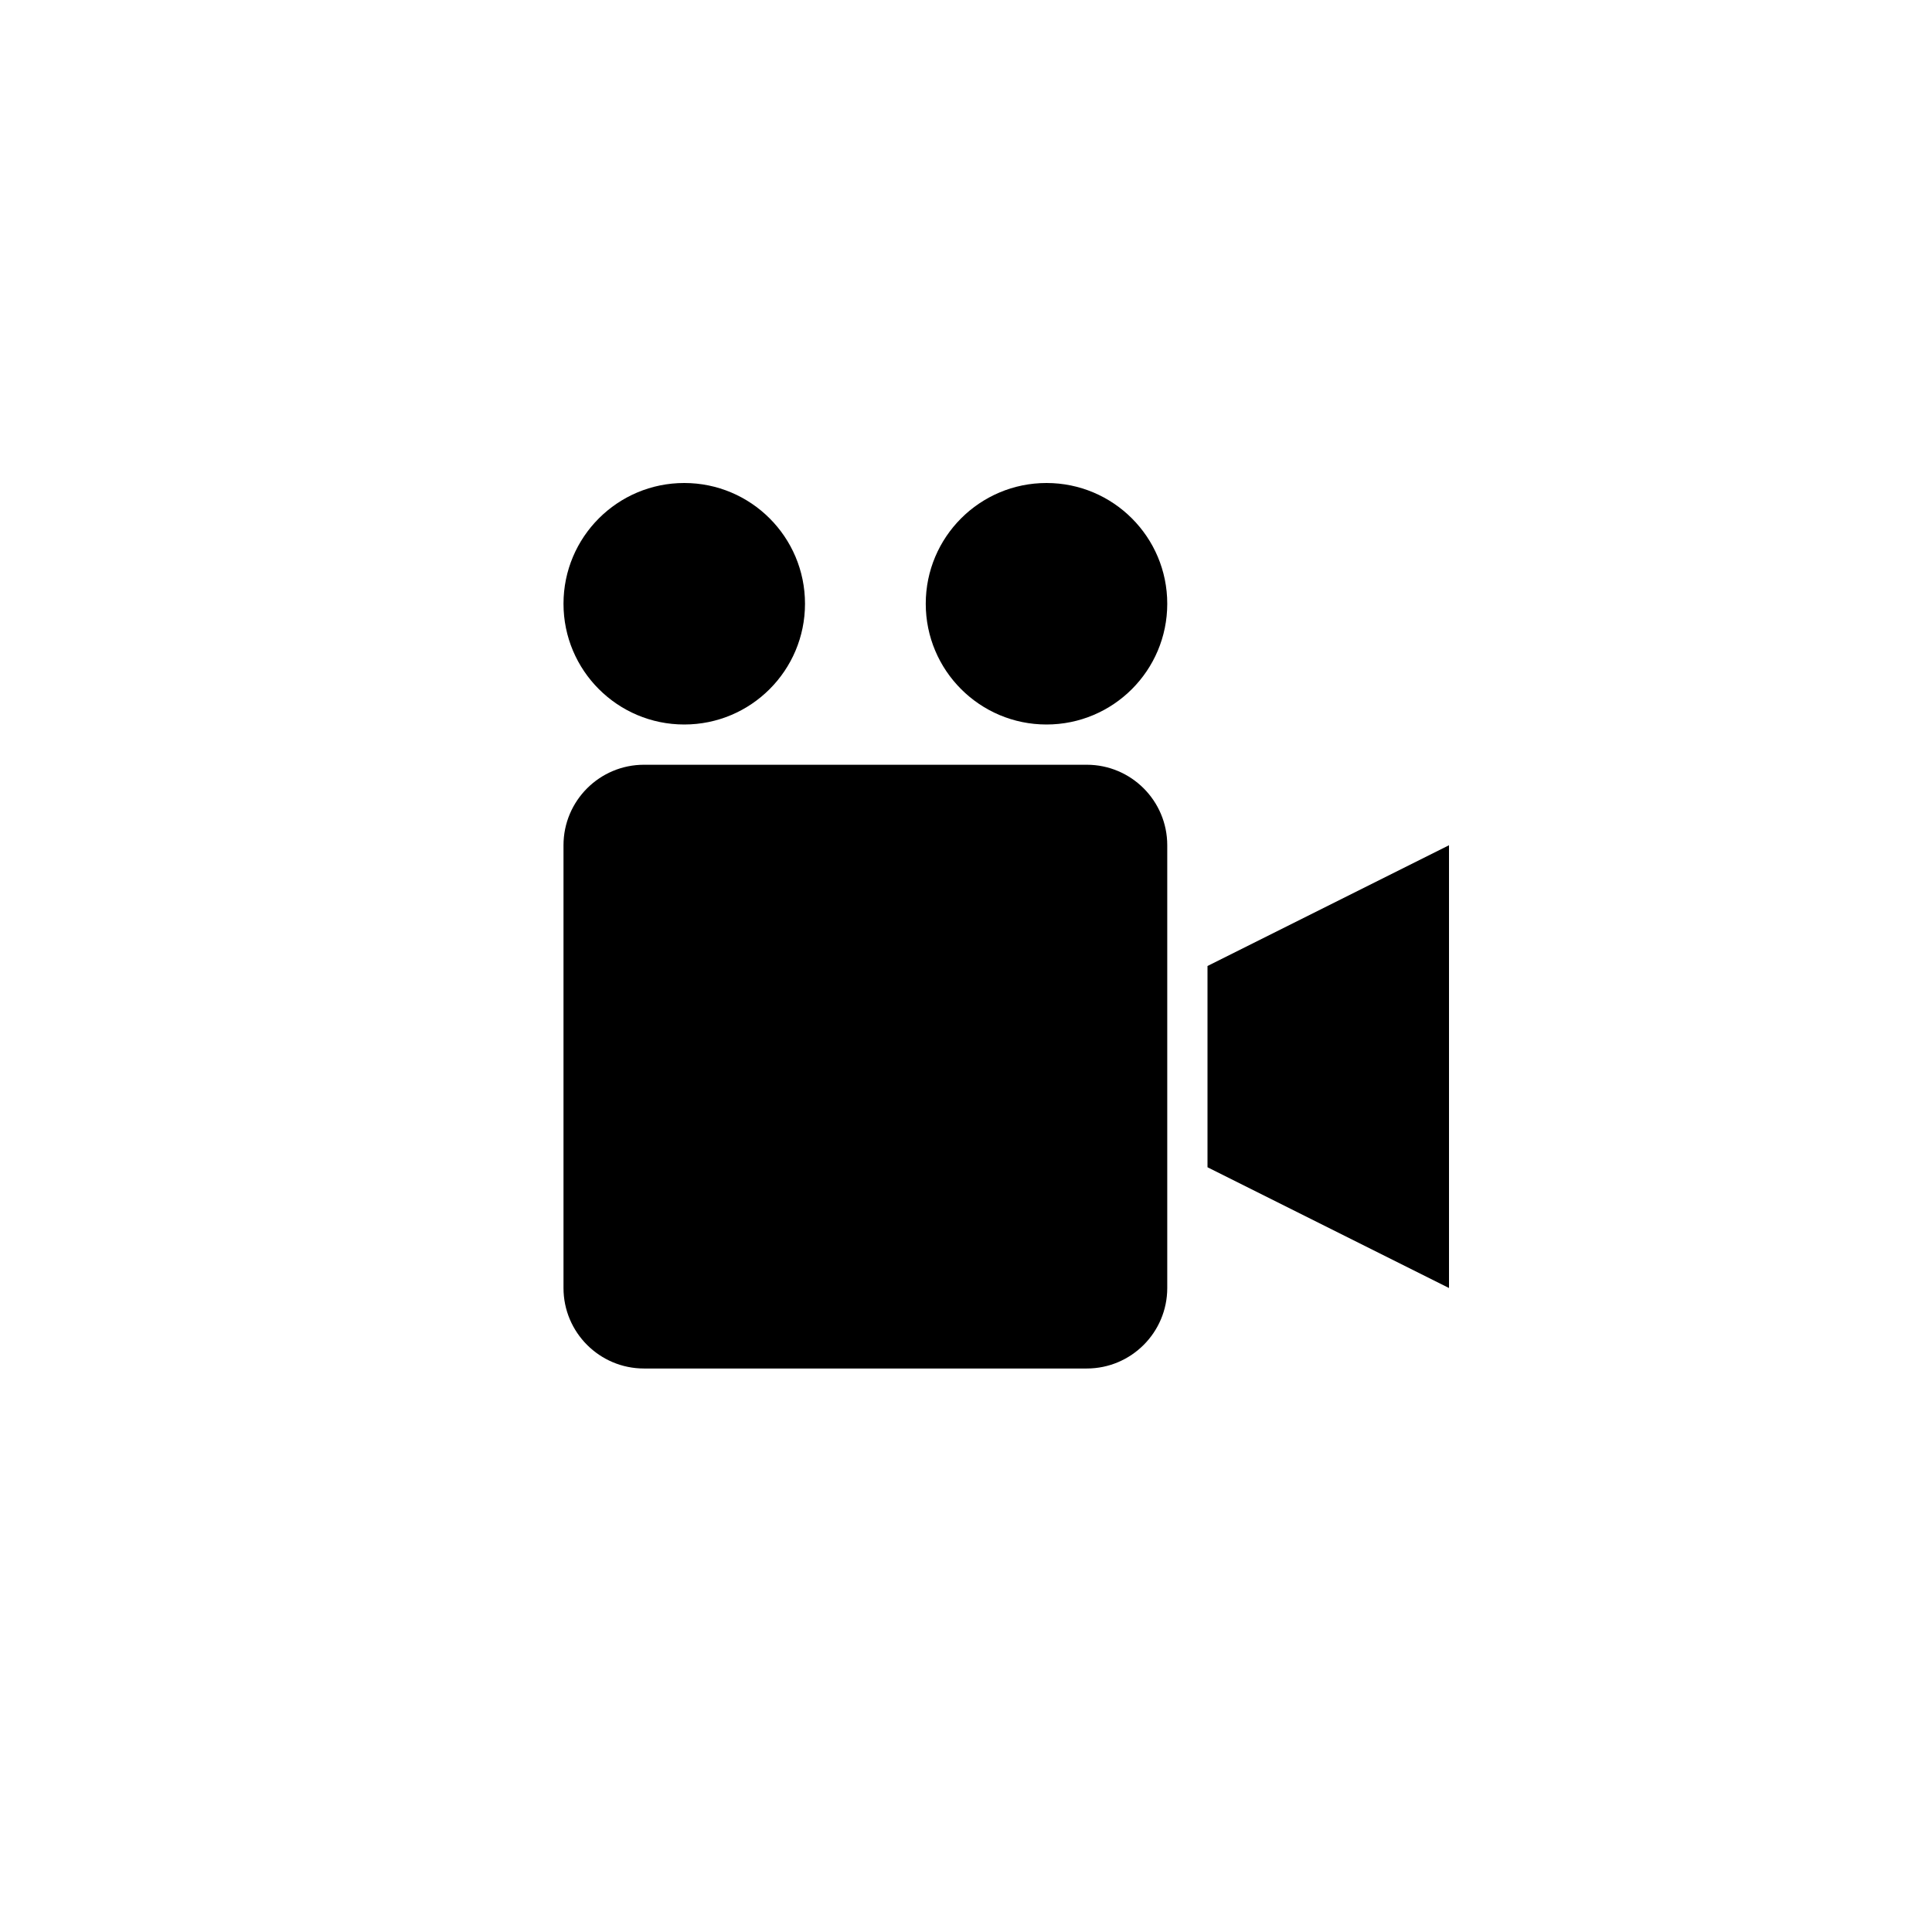 <?xml version="1.0" encoding="utf-8"?>
<!-- Generator: Adobe Illustrator 15.1.0, SVG Export Plug-In  -->
<!DOCTYPE svg PUBLIC "-//W3C//DTD SVG 1.1//EN" "http://www.w3.org/Graphics/SVG/1.1/DTD/svg11.dtd">
<svg version="1.1"
	 xmlns="http://www.w3.org/2000/svg" xmlns:xlink="http://www.w3.org/1999/xlink" xmlns:a="http://ns.adobe.com/AdobeSVGViewerExtensions/3.0/"
	 x="0px" y="0px" width="48px" height="48px" viewBox="0 0 48 48" overflow="visible" enable-background="new 0 0 48 48"
	 xml:space="preserve">
<defs>
</defs>
<path fill-rule="evenodd" clip-rule="evenodd" d="M27,19H16c-1.104,0-2,0.896-2,2v11c0,1.104,0.896,2,2,2h11c1.104,0,2-0.896,2-2V21
	C29,19.896,28.104,19,27,19z M30,24v5l6,3V21L30,24z M17,18c1.657,0,3-1.343,3-3s-1.343-3-3-3s-3,1.343-3,3S15.343,18,17,18z M26,12
	c-1.657,0-3,1.343-3,3s1.343,3,3,3s3-1.343,3-3S27.657,12,26,12z"/>
</svg>